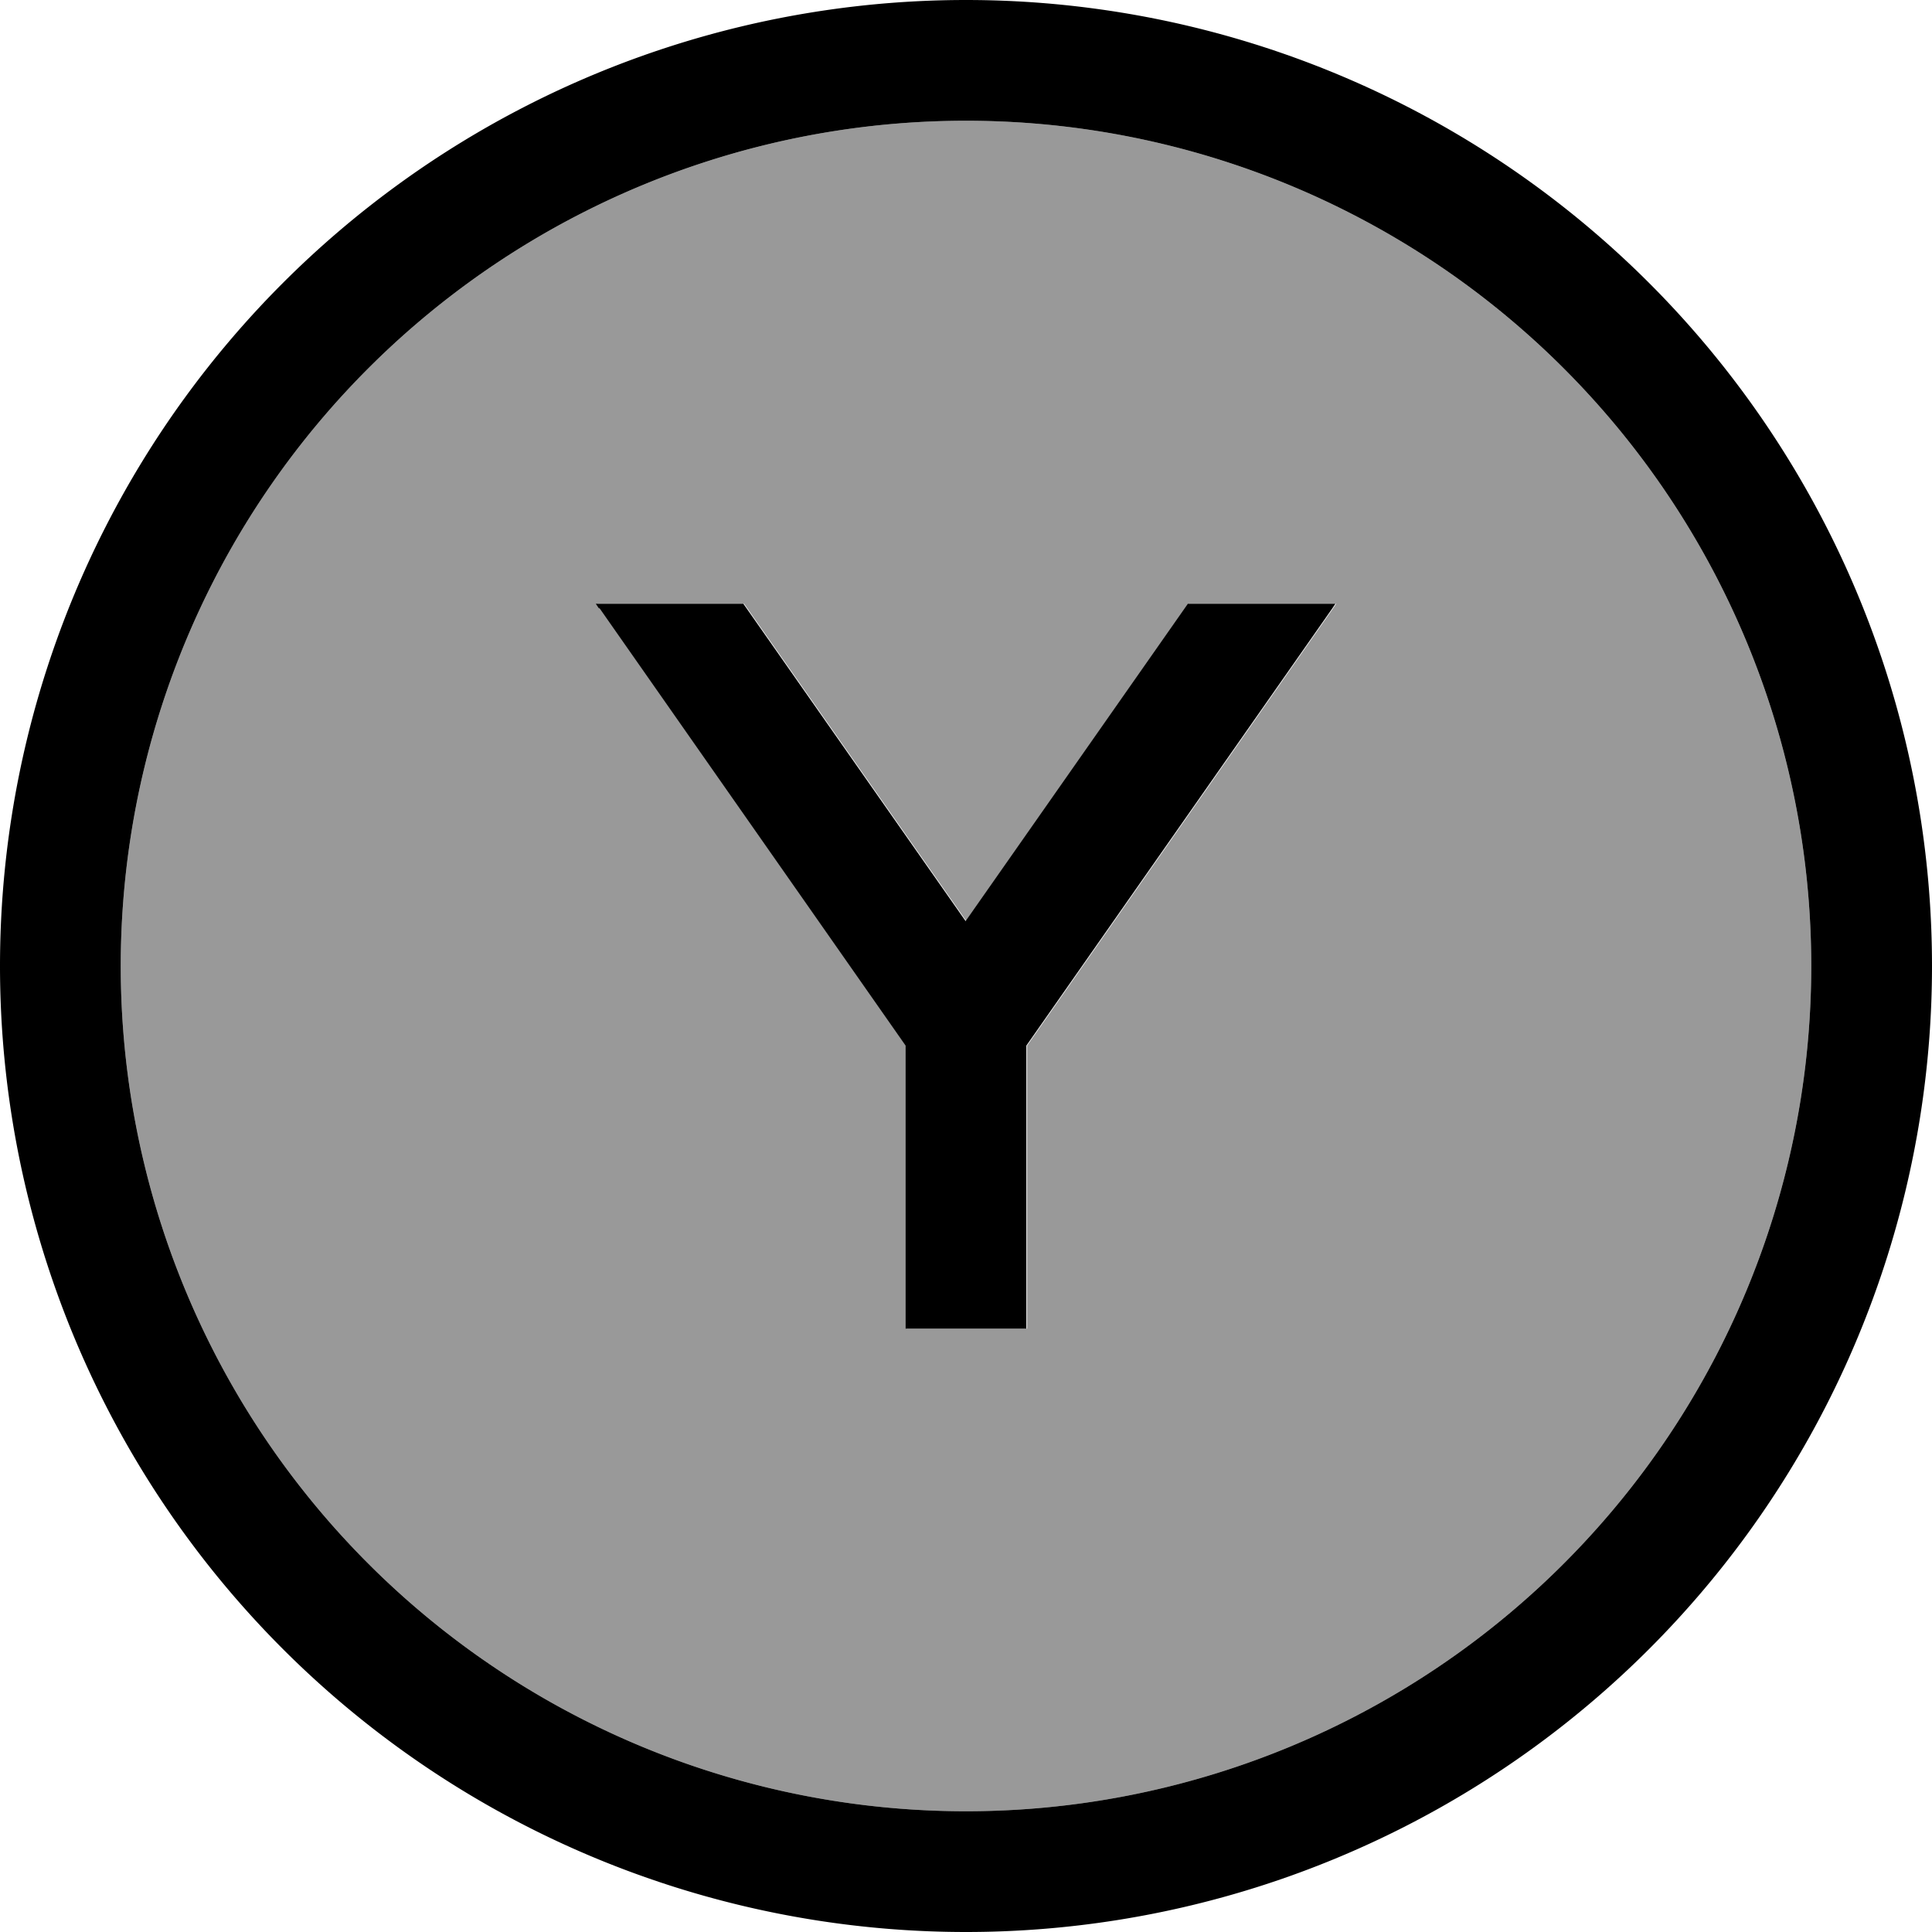 <svg xmlns="http://www.w3.org/2000/svg" viewBox="0 0 512 512"><!--! Font Awesome Pro 7.0.0 by @fontawesome - https://fontawesome.com License - https://fontawesome.com/license (Commercial License) Copyright 2025 Fonticons, Inc. --><path opacity=".4" fill="currentColor" d="M32 256a224 224 0 1 0 448 0 224 224 0 1 0 -448 0zm126.1-96l39.1 0 58.9 84.1 58.9-84.1 39.1 0-.8 1.2-81.1 115.9 0 75-32 0 0-75-81.1-115.9-.8-1.2z"/><path fill="currentColor" d="M256 32a224 224 0 1 1 0 448 224 224 0 1 1 0-448zm0 480a256 256 0 1 0 0-512 256 256 0 1 0 0 512zM158.9 161.2l81.1 115.9 0 75 32 0 0-75 81.1-115.9 .8-1.2-39.1 0-58.9 84.1-58.9-84.1-39.1 0 .8 1.2z"/></svg>